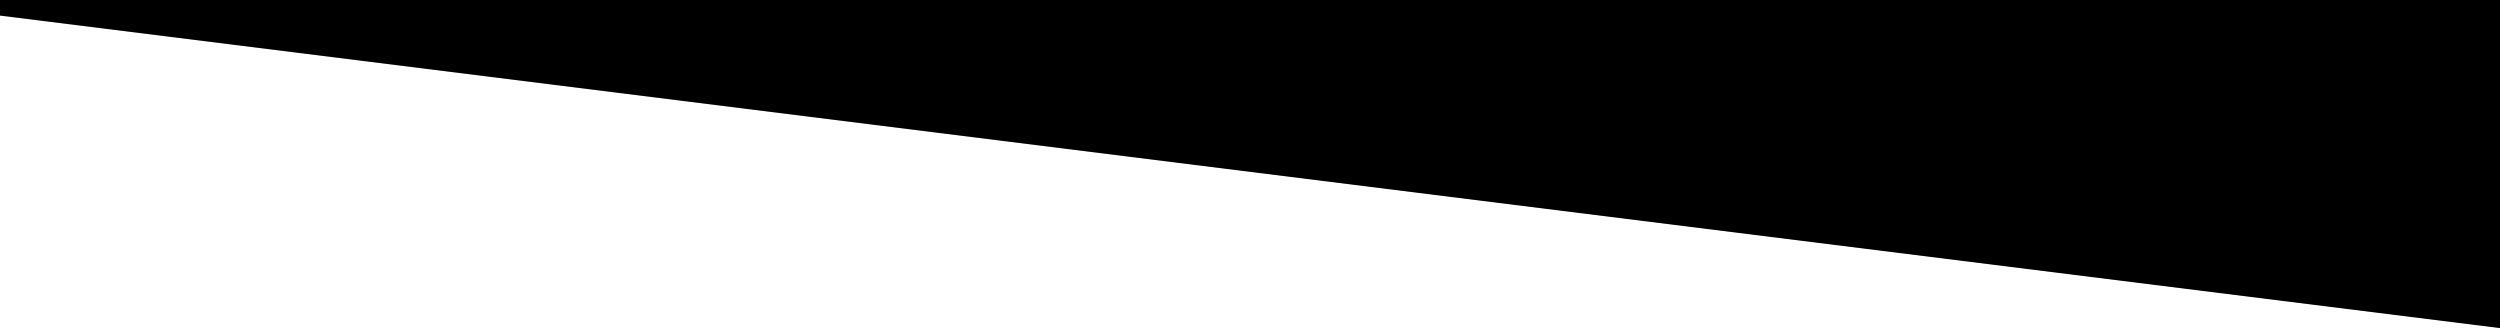<?xml version="1.0" encoding="UTF-8" standalone="no"?>
<svg width="1600px" height="210px" viewBox="0 0 1600 210" version="1.1" xmlns="http://www.w3.org/2000/svg" xmlns:xlink="http://www.w3.org/1999/xlink">
    <!-- Generator: Sketch 3.7.2 (28276) - http://www.bohemiancoding.com/sketch -->
    <title>ramp-bottom-right</title>
    <desc>Created with Sketch.</desc>
    <defs></defs>
    <g id="SLANTED_MASK" stroke="none" stroke-width="1" fill="none" fill-rule="evenodd">
        <polygon id="ramp-bottom-right" fill="#000000" transform="translate(800, 105) scale(-1, 1) translate(-800, -105) " points="0 210 0 0 1600 0 1600 9.99"></polygon>
    </g>
</svg>